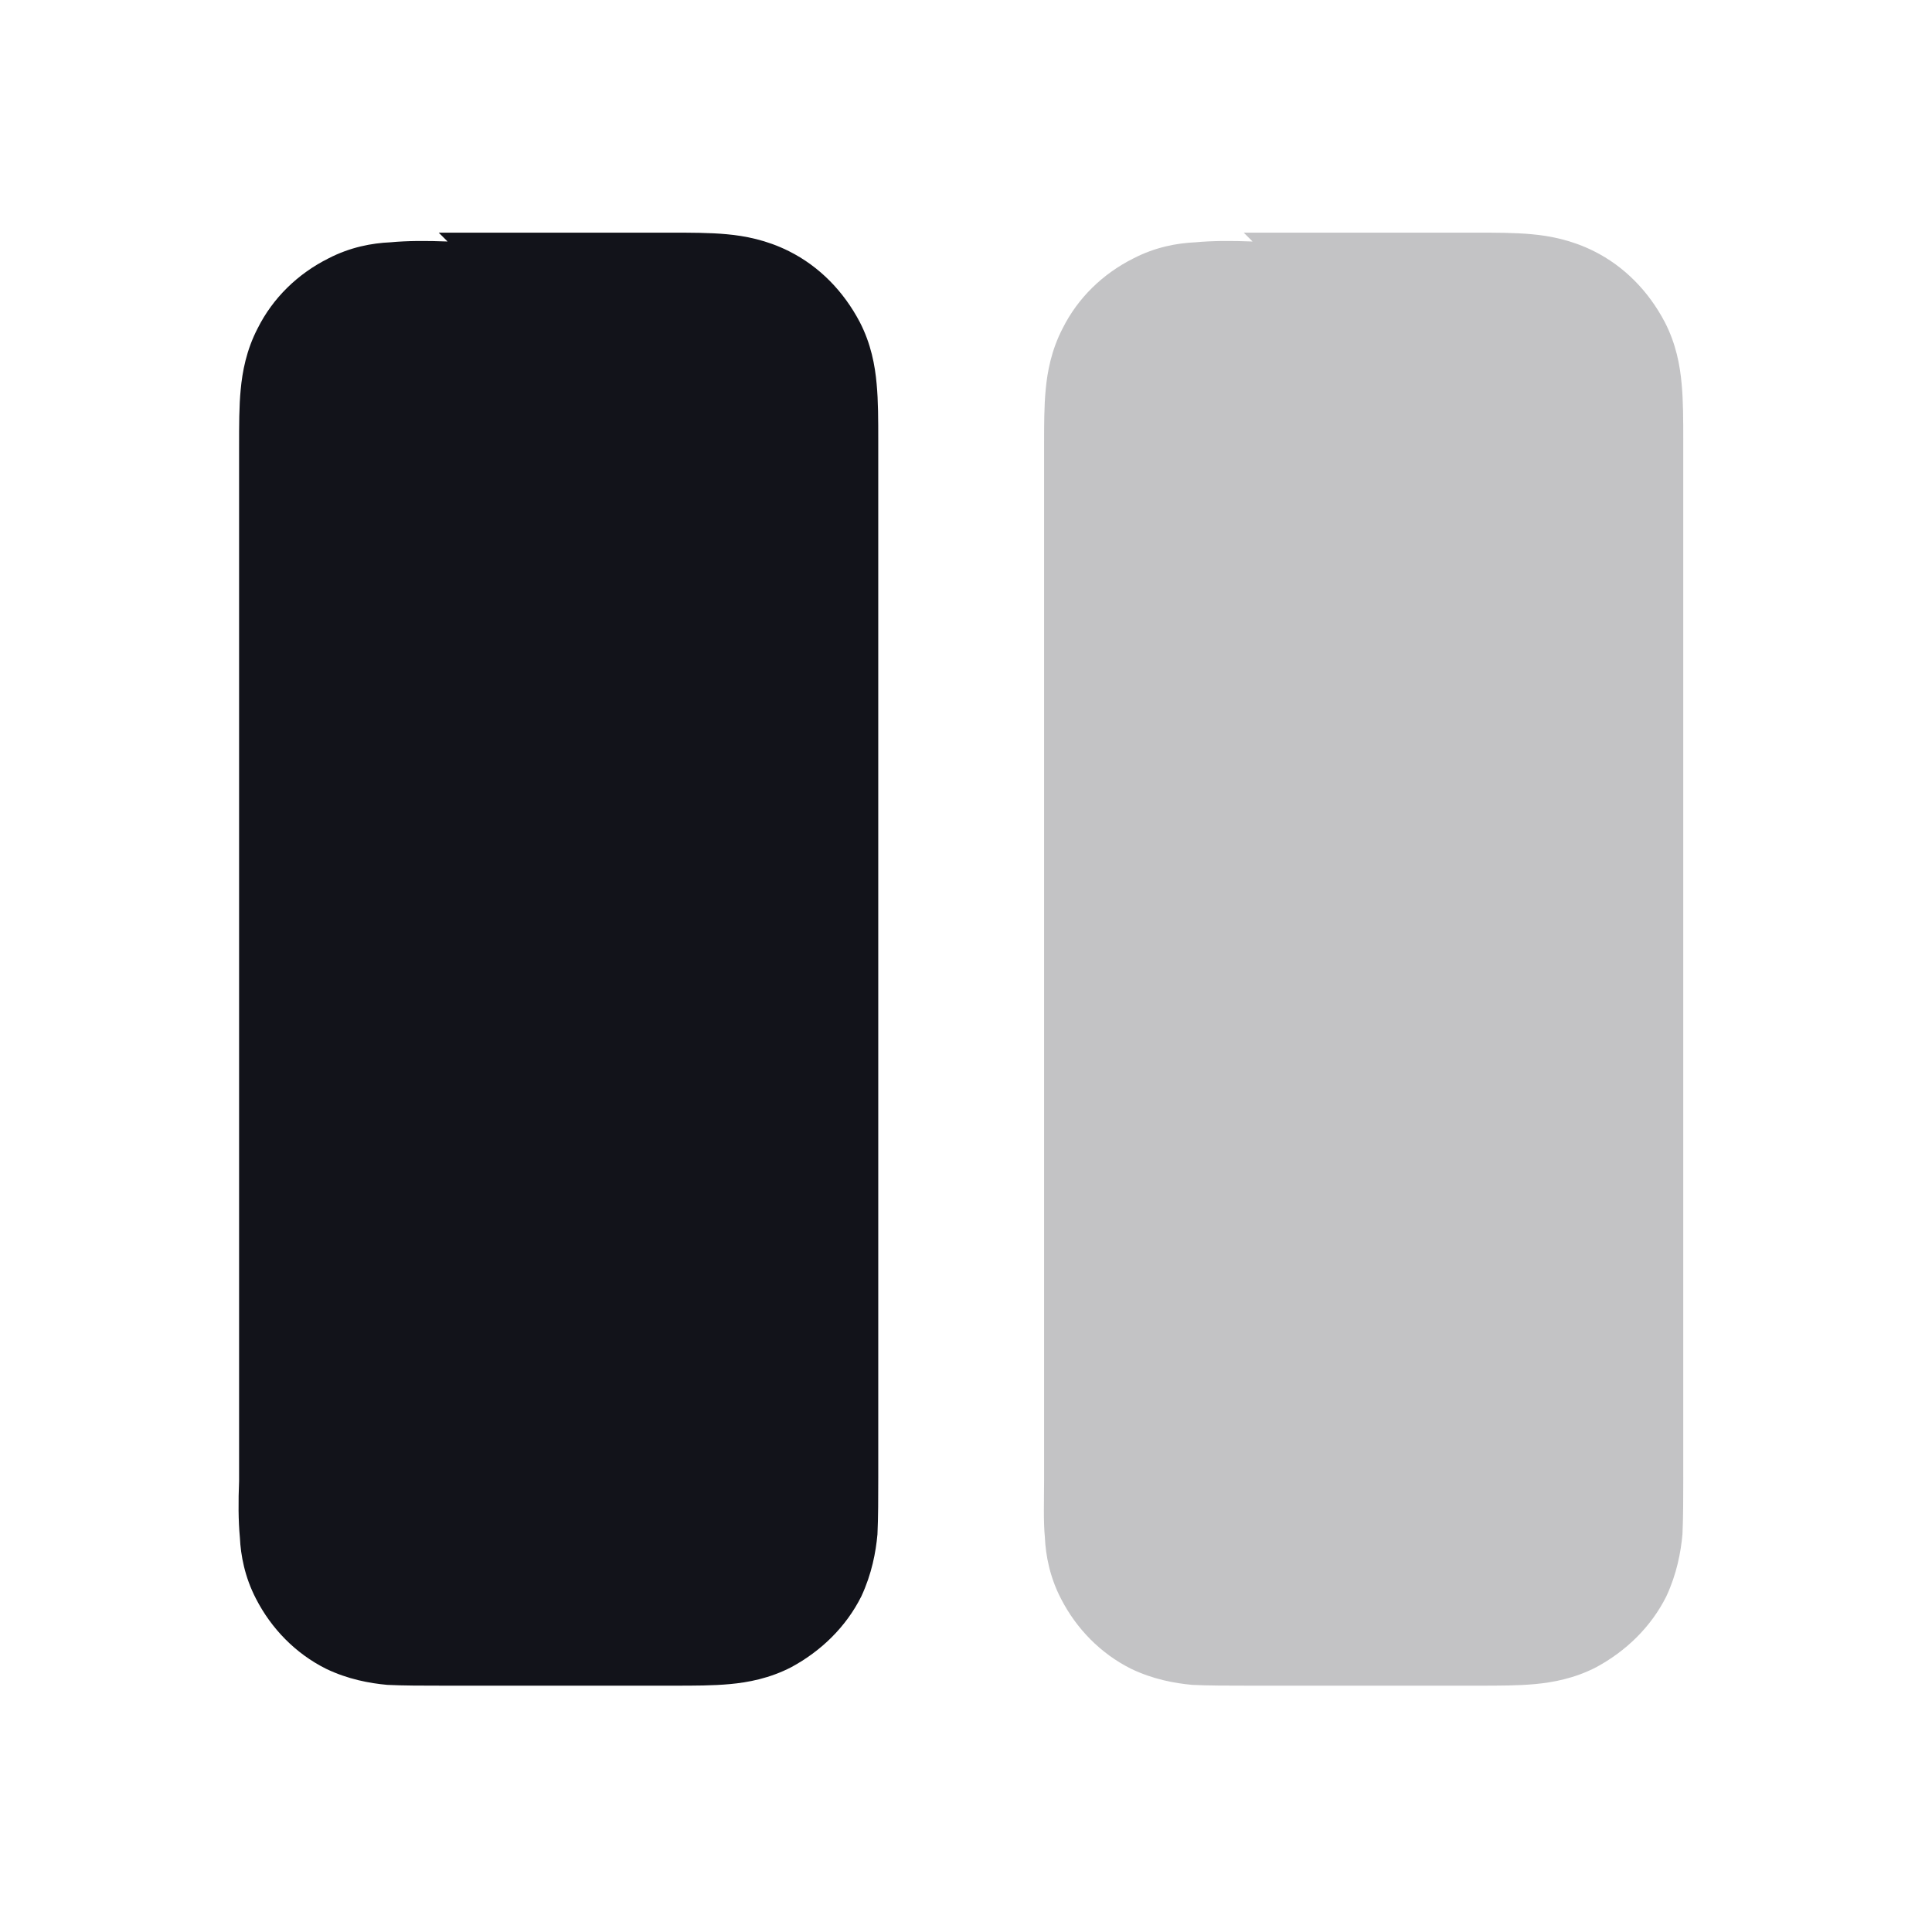 <svg viewBox="0 0 24 24" xmlns="http://www.w3.org/2000/svg"><g><g fill="#12131A"><path opacity=".25" d="M15.56 3c-.26-.01-.5-.01-.71.01 -.23.01-.5.06-.77.2 -.38.19-.69.49-.88.87 -.14.27-.19.54-.21.76 -.02.2-.02.45-.02.7V18.4c0 .25-.01.49.01.7 .01.22.06.49.2.76 .19.37.49.68.87.87 .27.13.54.18.76.2 .2.01.45.01.7.01h2.86c.25 0 .49 0 .7-.02 .22-.02.49-.07.76-.21 .37-.2.68-.5.87-.88 .13-.28.18-.55.2-.77 .01-.21.01-.46.01-.71V5.48c0-.26 0-.5-.02-.71 -.02-.23-.07-.5-.21-.77 -.2-.38-.5-.69-.88-.88 -.28-.14-.55-.19-.77-.21 -.21-.02-.46-.02-.71-.02h-2.87Z"/><path d="M5.56 3c-.26-.01-.5-.01-.71.01 -.23.01-.5.06-.77.2 -.38.19-.69.49-.88.87 -.14.27-.19.54-.21.76 -.02.2-.02.45-.02.7V18.4c-.01.25-.01.49.01.7 .01.22.06.49.2.76 .19.37.49.68.87.87 .27.13.54.18.76.2 .2.01.45.01.7.01h2.86c.25 0 .49 0 .7-.02 .22-.02.49-.07.76-.21 .37-.2.68-.5.87-.88 .13-.28.18-.55.2-.77 .01-.21.01-.46.01-.71V5.48c0-.26 0-.5-.02-.71 -.02-.23-.07-.5-.21-.77 -.2-.38-.5-.69-.88-.88 -.28-.14-.55-.19-.77-.21 -.21-.02-.46-.02-.71-.02H5.45Z"/></g></g></svg>